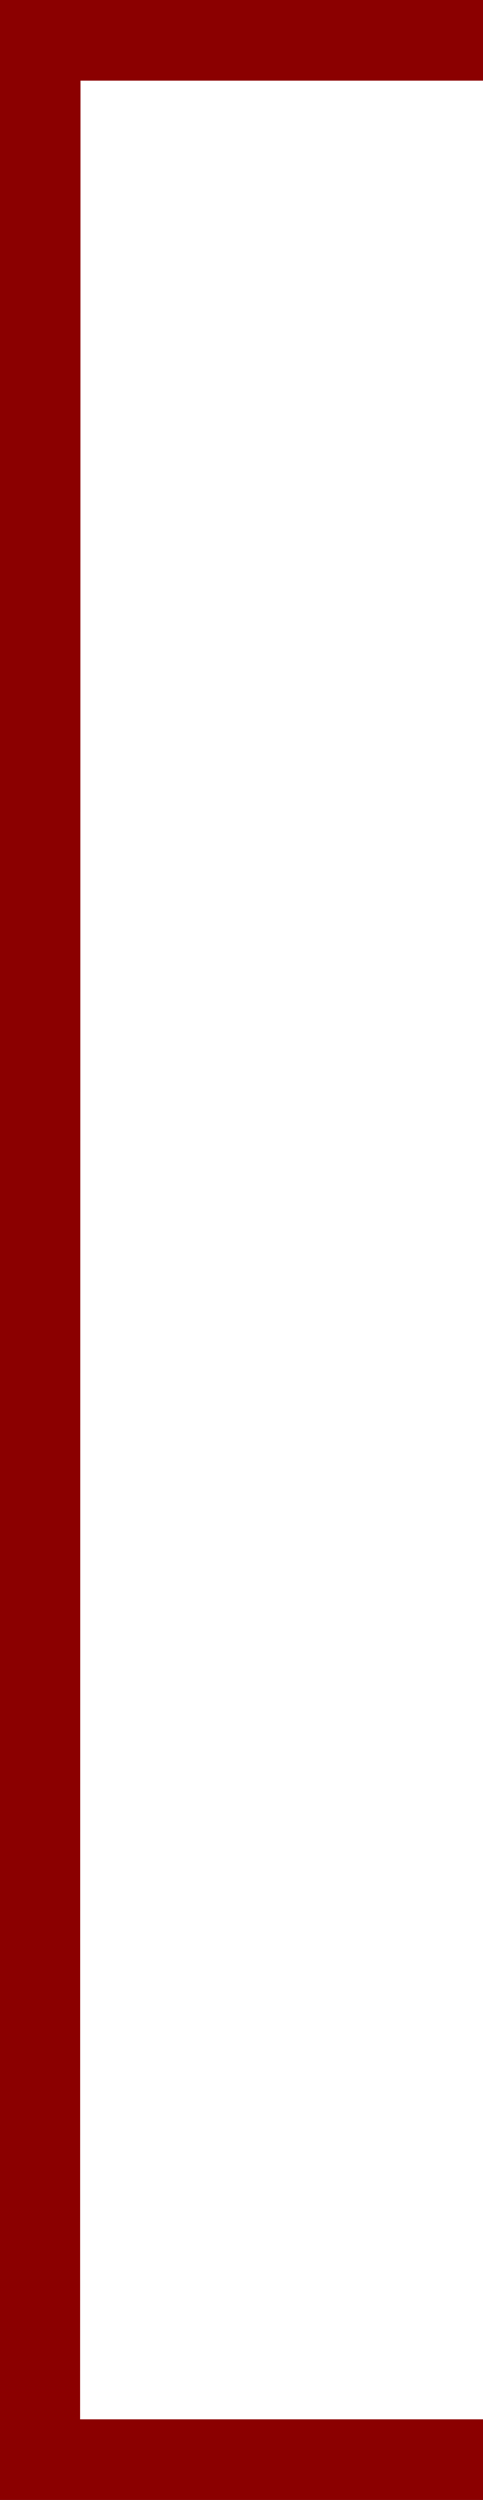 <?xml version="1.0" encoding="UTF-8"?>
<svg xmlns="http://www.w3.org/2000/svg" xmlns:xlink="http://www.w3.org/1999/xlink" contentScriptType="text/ecmascript" width="12" baseProfile="tiny" zoomAndPan="magnify" contentStyleType="text/css" viewBox="0 0 12 62" height="62" preserveAspectRatio="xMidYMid meet" version="1.0">
    <rect x="0" y="0" width="12" height="62" fill="#808080" stroke="none"/>
    <rect width="12" fill="none" height="62"/>
    <rect width="12" fill="#8b0000" height="62"/>
    <polygon fill="#ffffff" points="2,2 1.99,60.001 12,60.001 12,2 "/>
</svg>
